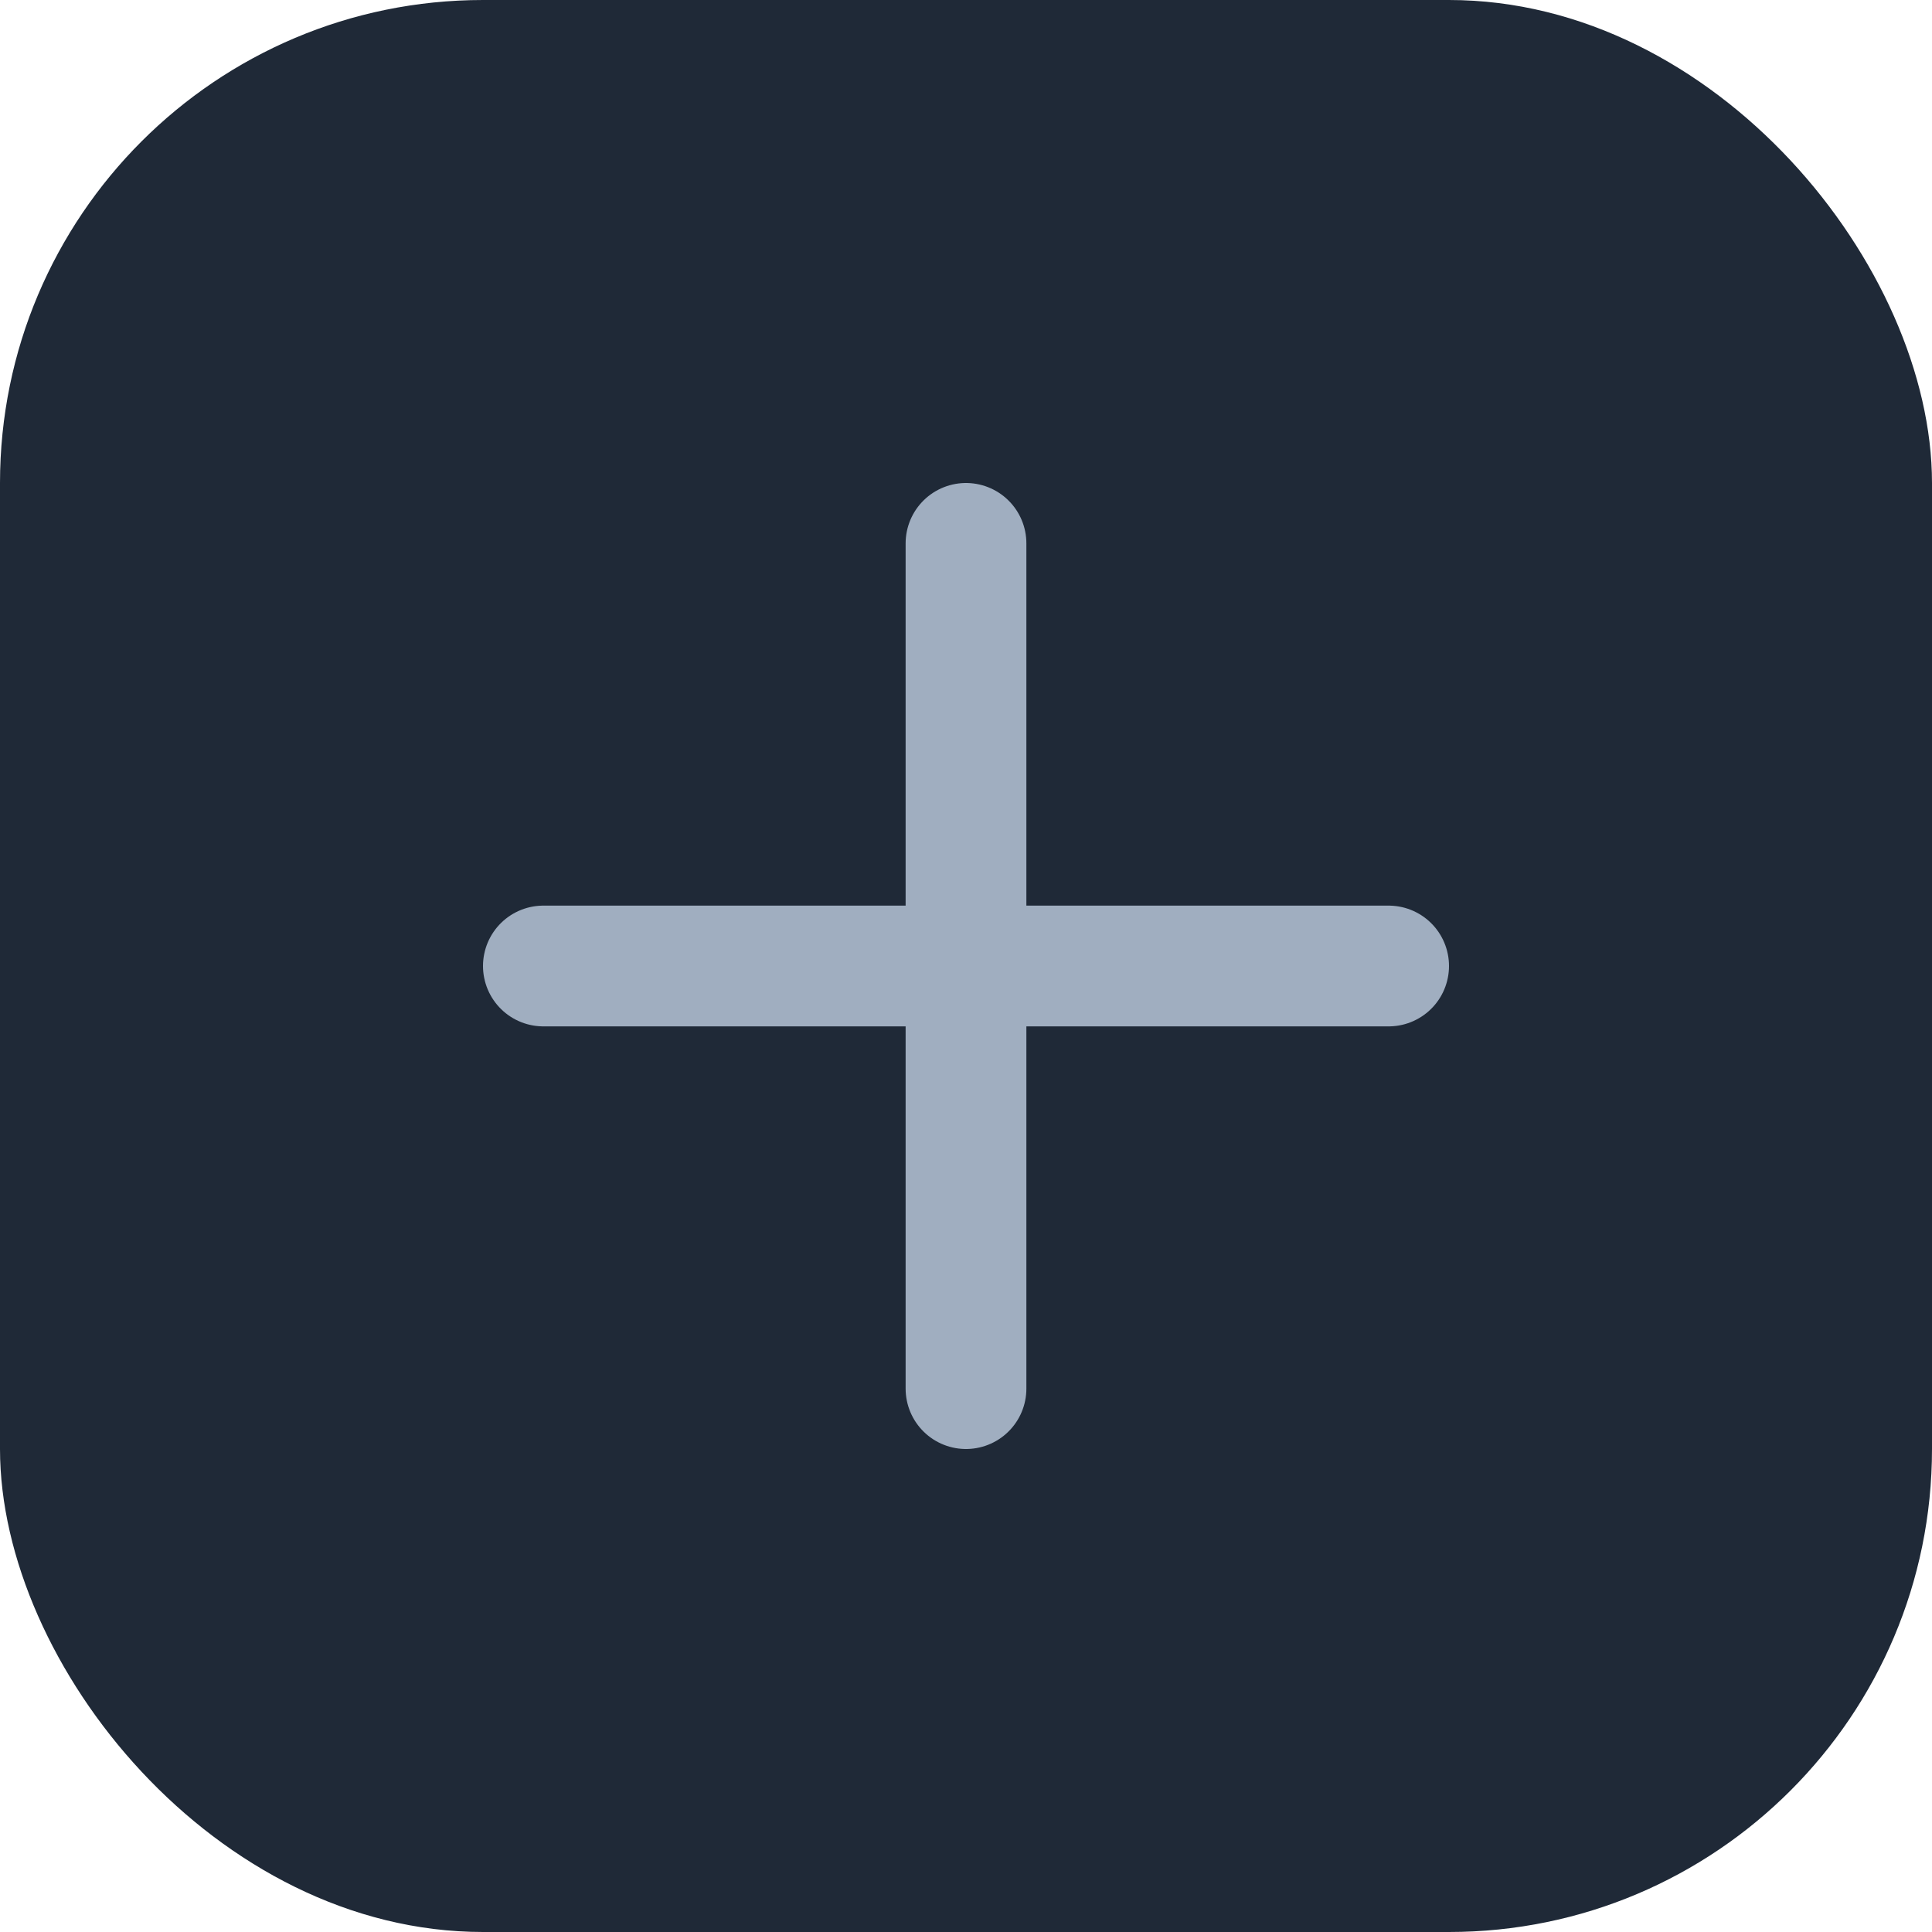 <svg width="32" height="32" viewBox="0 0 32 32" fill="none" xmlns="http://www.w3.org/2000/svg">
<rect width="32" height="32" rx="8" fill="#1F2937"/>
<path d="M16 9V23" stroke="#A0AEC0" stroke-width="2" stroke-linecap="round" stroke-linejoin="round"/>
<path d="M9 16H23" stroke="#A0AEC0" stroke-width="2" stroke-linecap="round" stroke-linejoin="round"/>
</svg>
